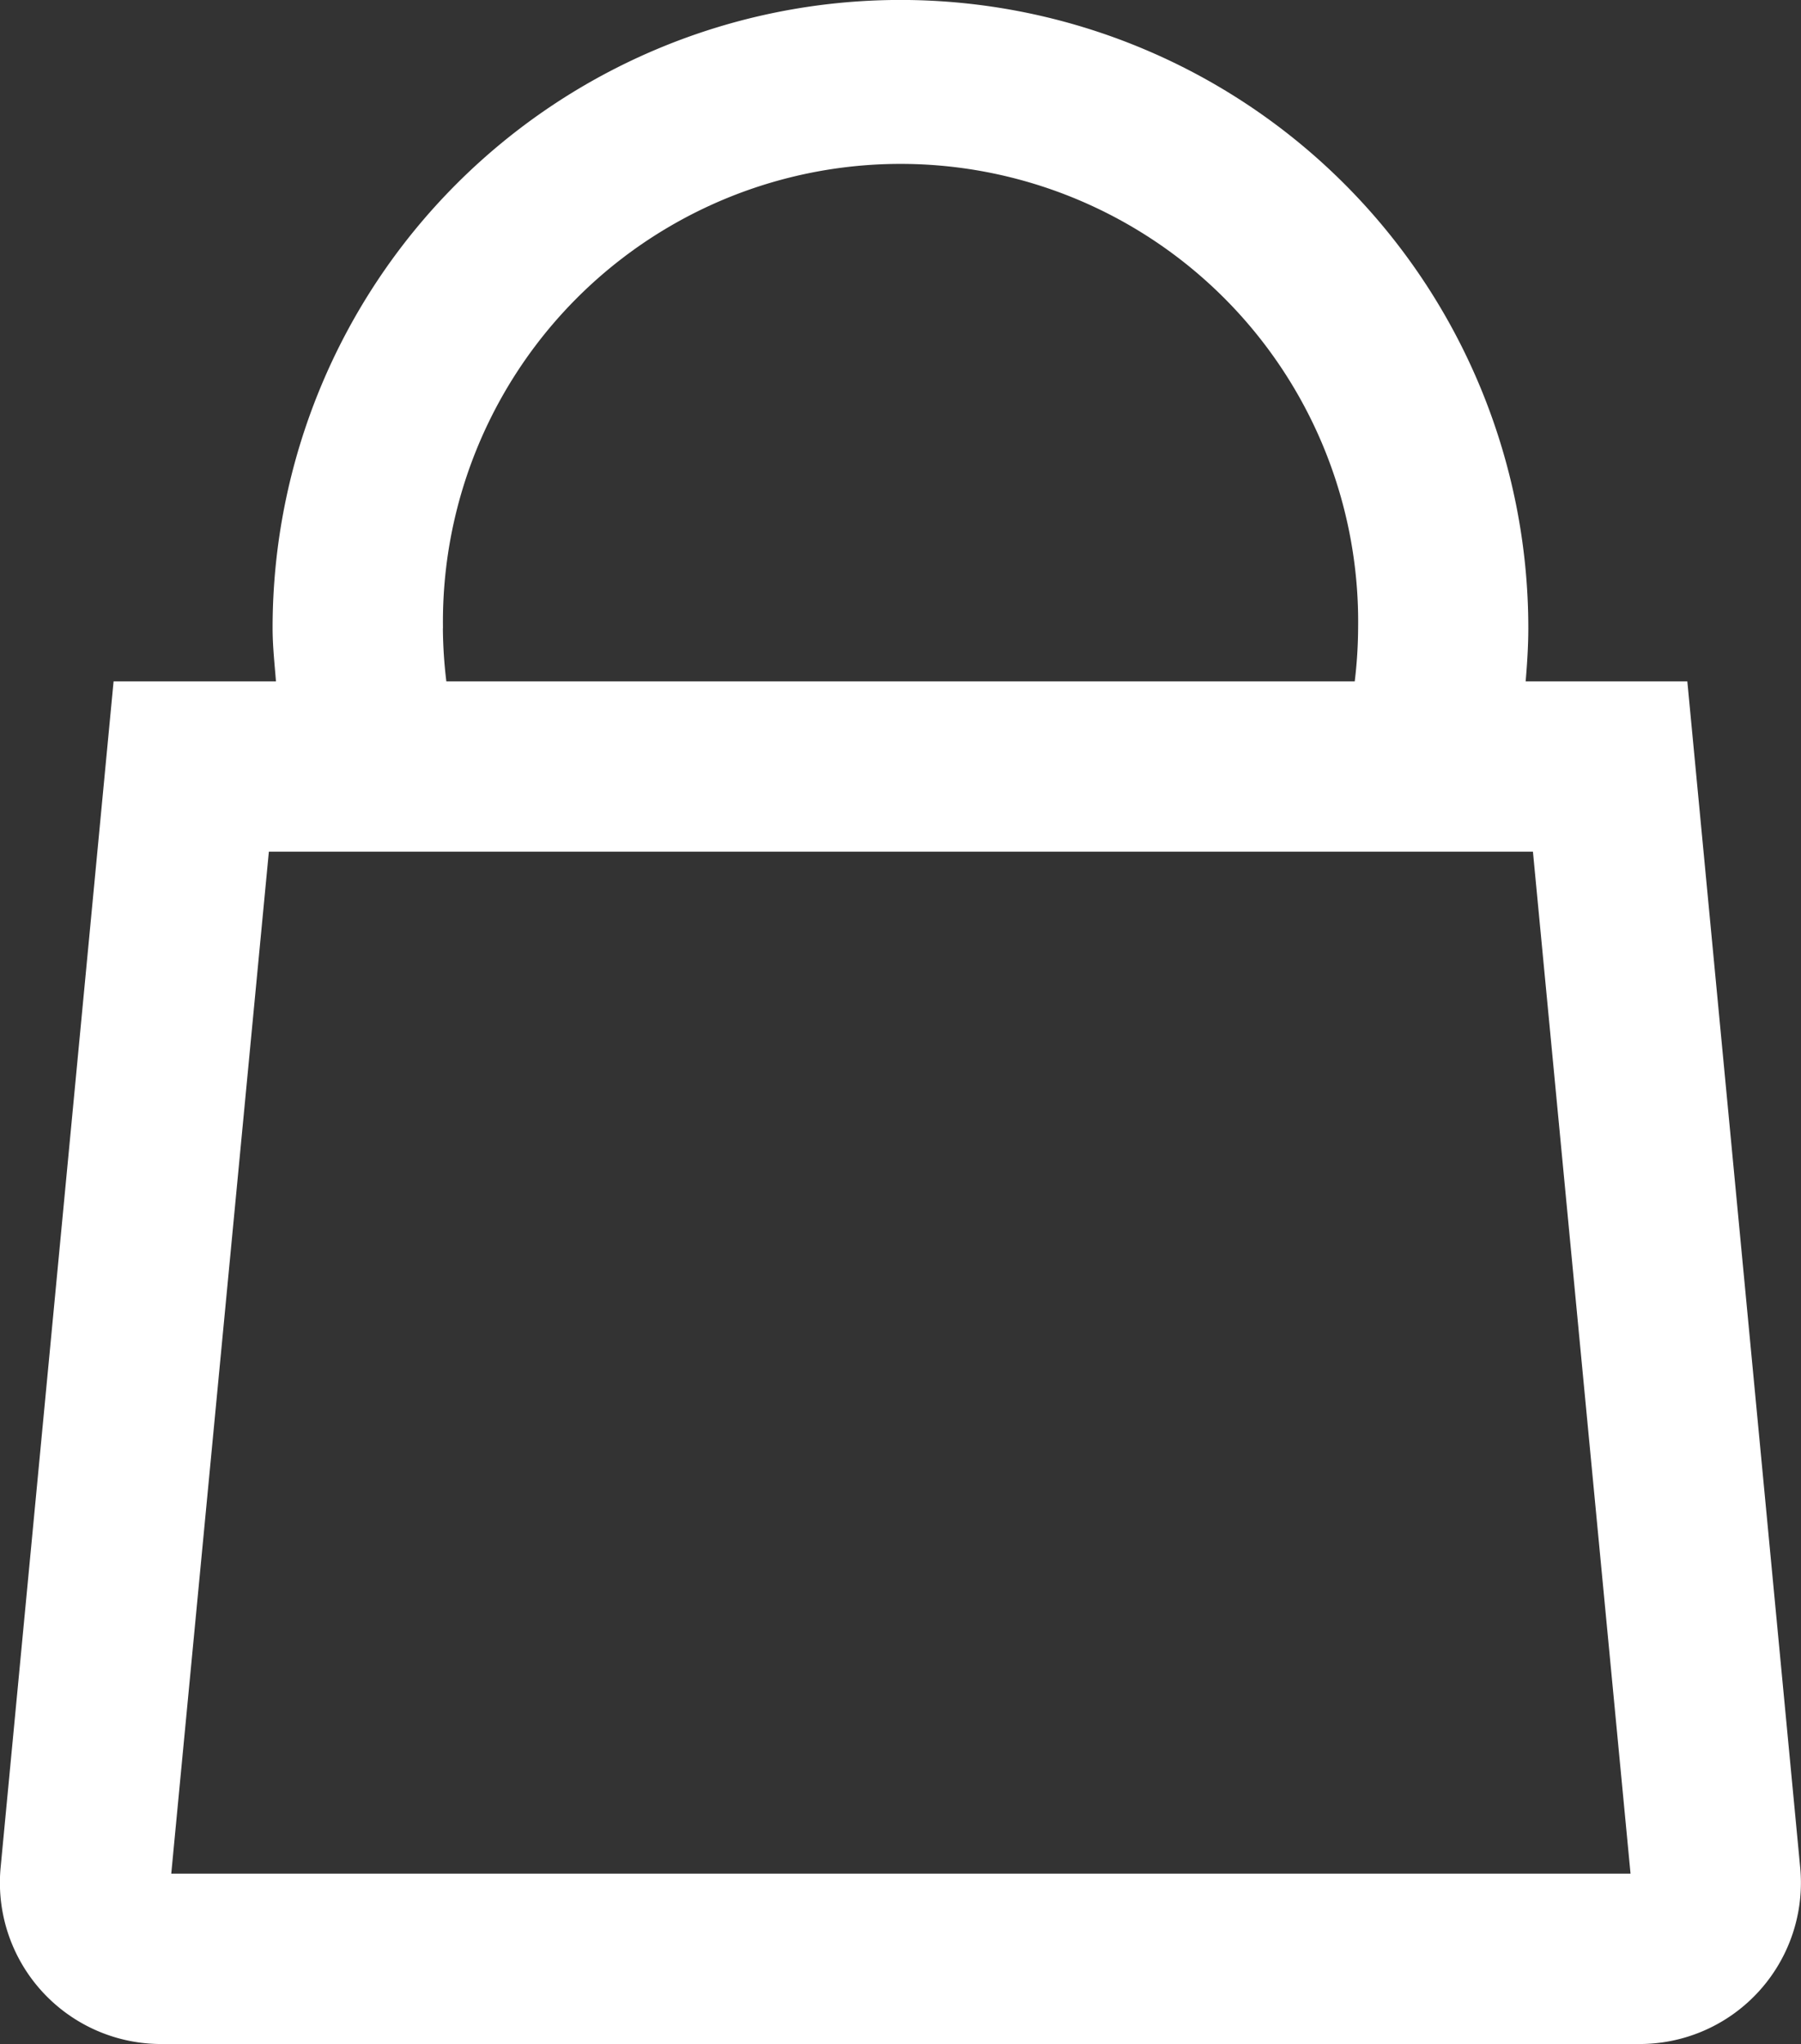 <svg xmlns="http://www.w3.org/2000/svg" width="20.296" height="23.024" viewBox="0 0 20.296 23.024">
  <rect x="0" y="0" width="20.296" height="23.024" fill="#333333" stroke="none"/>
  <path id="Path_2" data-name="Path 2" d="M214.461,61.675h-1.822c.017-.2.03-.4.03-.6a7.075,7.075,0,1,0-14.151,0c0,.2.022.4.038.6h-1.83l-1.273,13.361a1.817,1.817,0,0,0,1.809,1.988h16.662a1.817,1.817,0,0,0,1.809-1.988Zm-14.023-.6a5.157,5.157,0,1,1,10.313,0,5.216,5.216,0,0,1-.038.6H200.476A5.2,5.2,0,0,1,200.437,61.076Zm-3.062,14.03,1.1-11.512h14.245l1.1,11.512Z" transform="translate(-195.446 -54)" fill="#fff"/>
</svg>
